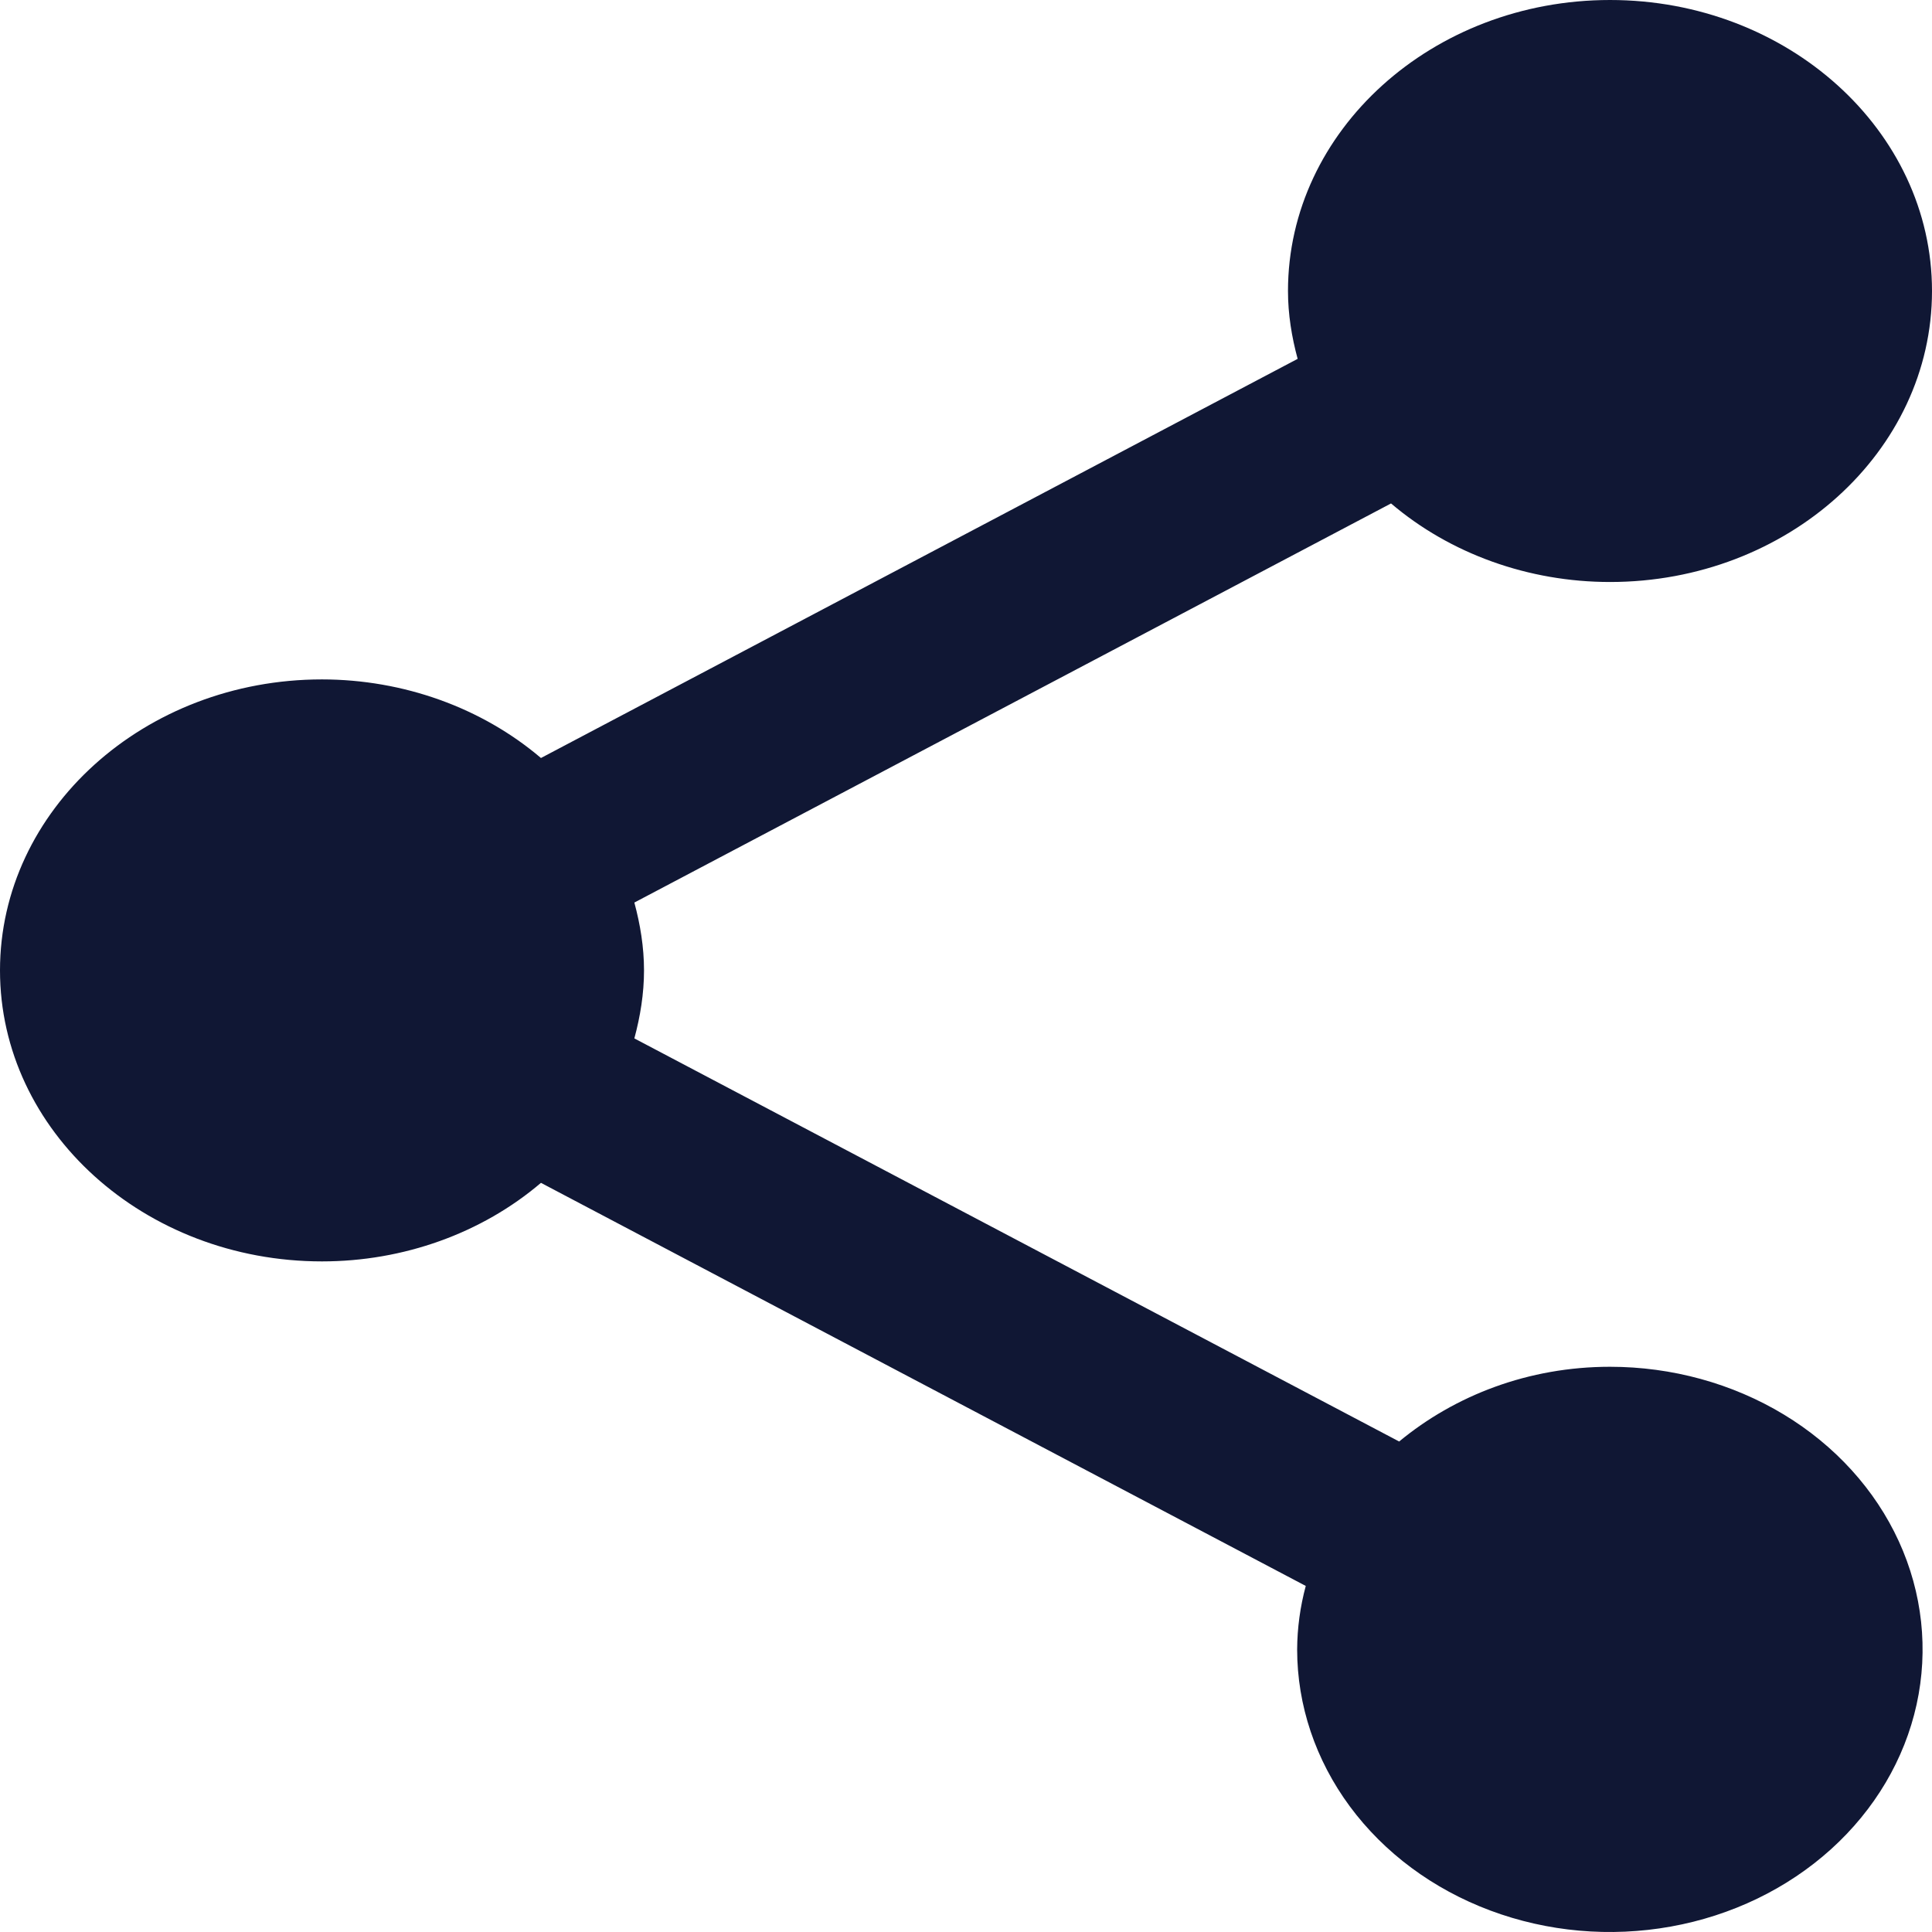 <svg width="50" height="50" viewBox="0 0 50 50" fill="none" xmlns="http://www.w3.org/2000/svg">
<path d="M41.667 35.372C39.557 35.372 37.653 36.113 36.21 37.306L16.417 26.874C16.57 26.307 16.667 25.717 16.667 25.114C16.667 24.512 16.57 23.925 16.417 23.358L36 13.029C37.533 14.334 39.56 15.062 41.667 15.062C46.263 15.062 50 11.685 50 7.531C50 3.377 46.263 0 41.667 0C37.07 0 33.333 3.377 33.333 7.531C33.333 8.134 33.43 8.724 33.583 9.287L14 19.617C12.466 18.313 10.44 17.585 8.333 17.583C3.737 17.583 0 20.96 0 25.114C0 29.269 3.737 32.645 8.333 32.645C10.44 32.645 12.467 31.918 14 30.612L33.793 41.044C33.648 41.583 33.573 42.135 33.57 42.689C33.571 44.135 34.046 45.549 34.935 46.751C35.825 47.954 37.089 48.891 38.568 49.444C40.046 49.997 41.673 50.142 43.243 49.859C44.813 49.577 46.255 48.88 47.386 47.858C48.518 46.835 49.289 45.532 49.601 44.114C49.913 42.695 49.753 41.225 49.141 39.888C48.529 38.552 47.492 37.41 46.162 36.606C44.831 35.802 43.267 35.372 41.667 35.372V35.372Z" fill="#101734"/>
</svg>
